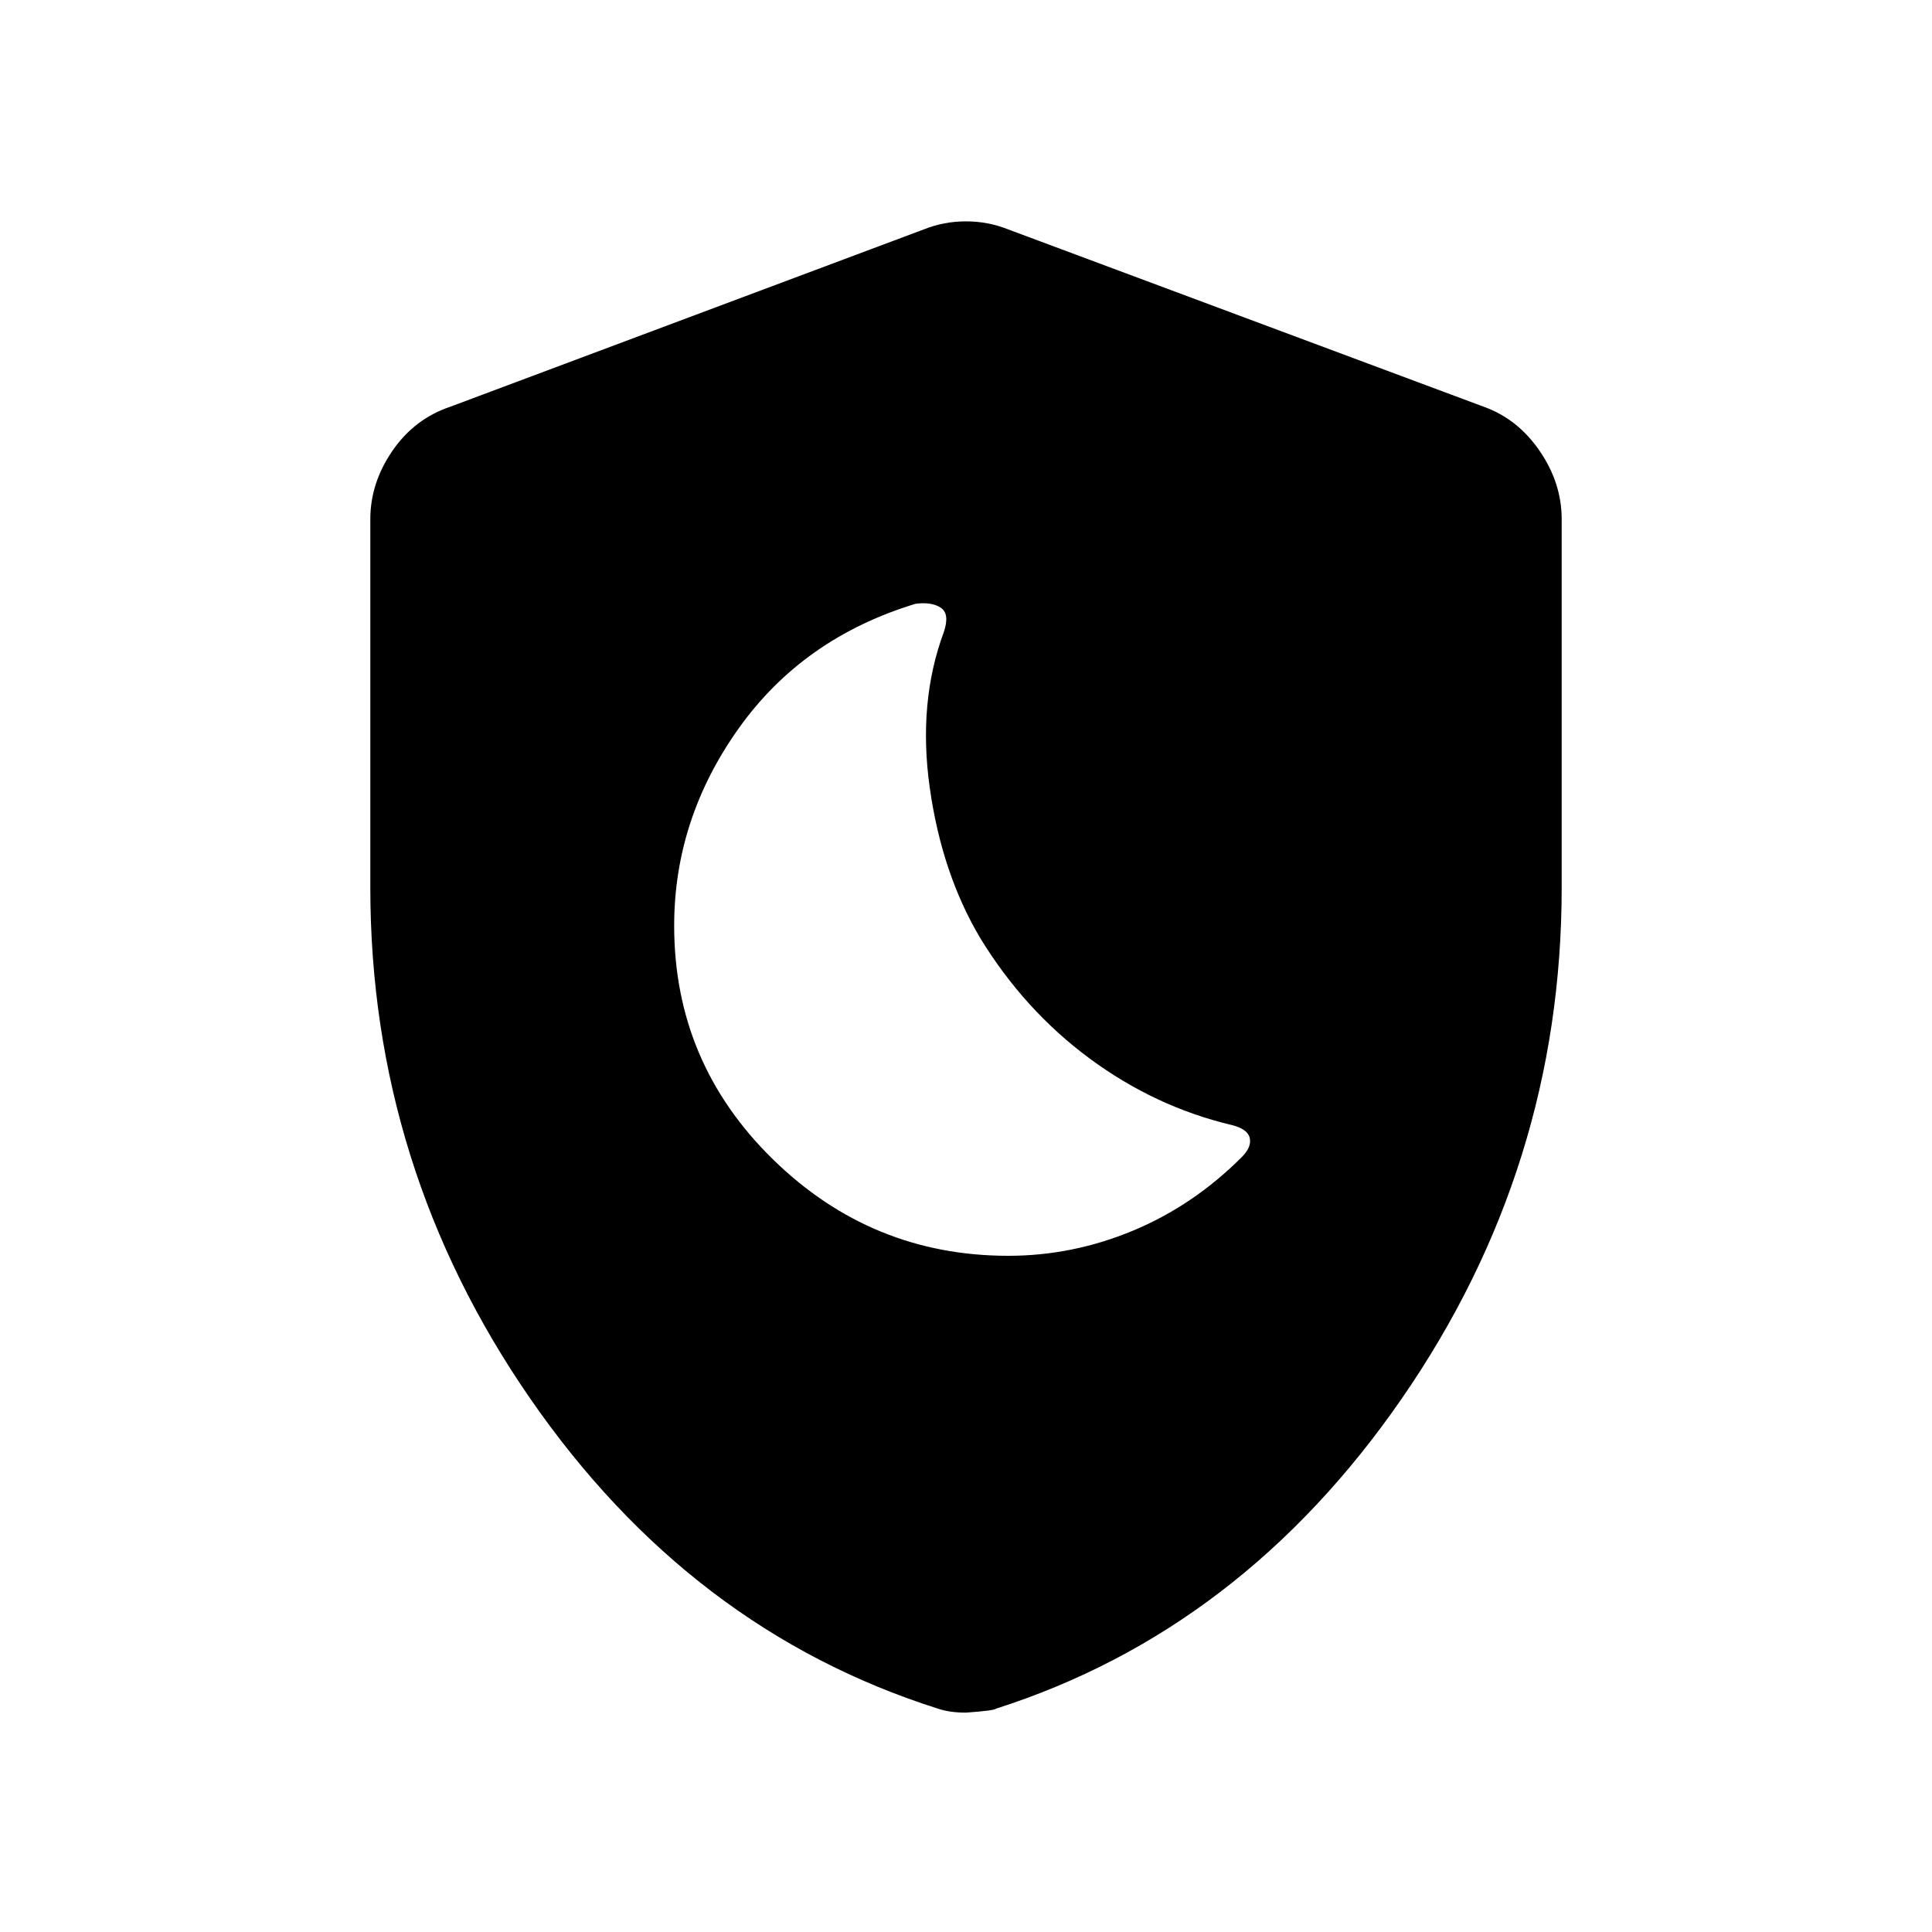 <svg xmlns="http://www.w3.org/2000/svg" height="40" width="40"><path d="M20.875 26Q22.208 26 23.458 25.479Q24.708 24.958 25.708 23.958Q25.917 23.75 25.875 23.562Q25.833 23.375 25.5 23.292Q23.917 22.917 22.562 21.917Q21.208 20.917 20.292 19.417Q19.5 18.083 19.25 16.312Q19 14.542 19.542 13.083Q19.667 12.708 19.479 12.583Q19.292 12.458 18.958 12.5Q16.625 13.208 15.292 15.083Q13.958 16.958 13.958 19.167Q13.958 22 16 24Q18.042 26 20.875 26ZM20 35.458Q19.833 35.458 19.688 35.438Q19.542 35.417 19.417 35.375Q14.292 33.75 10.979 28.958Q7.667 24.167 7.667 18.375V10.75Q7.667 10 8.125 9.333Q8.583 8.667 9.333 8.417L19.125 4.75Q19.542 4.583 20 4.583Q20.458 4.583 20.875 4.75L30.708 8.417Q31.417 8.667 31.875 9.333Q32.333 10 32.333 10.75V18.375Q32.333 24.167 29.021 28.958Q25.708 33.75 20.625 35.375Q20.583 35.417 20 35.458Z"/></svg>